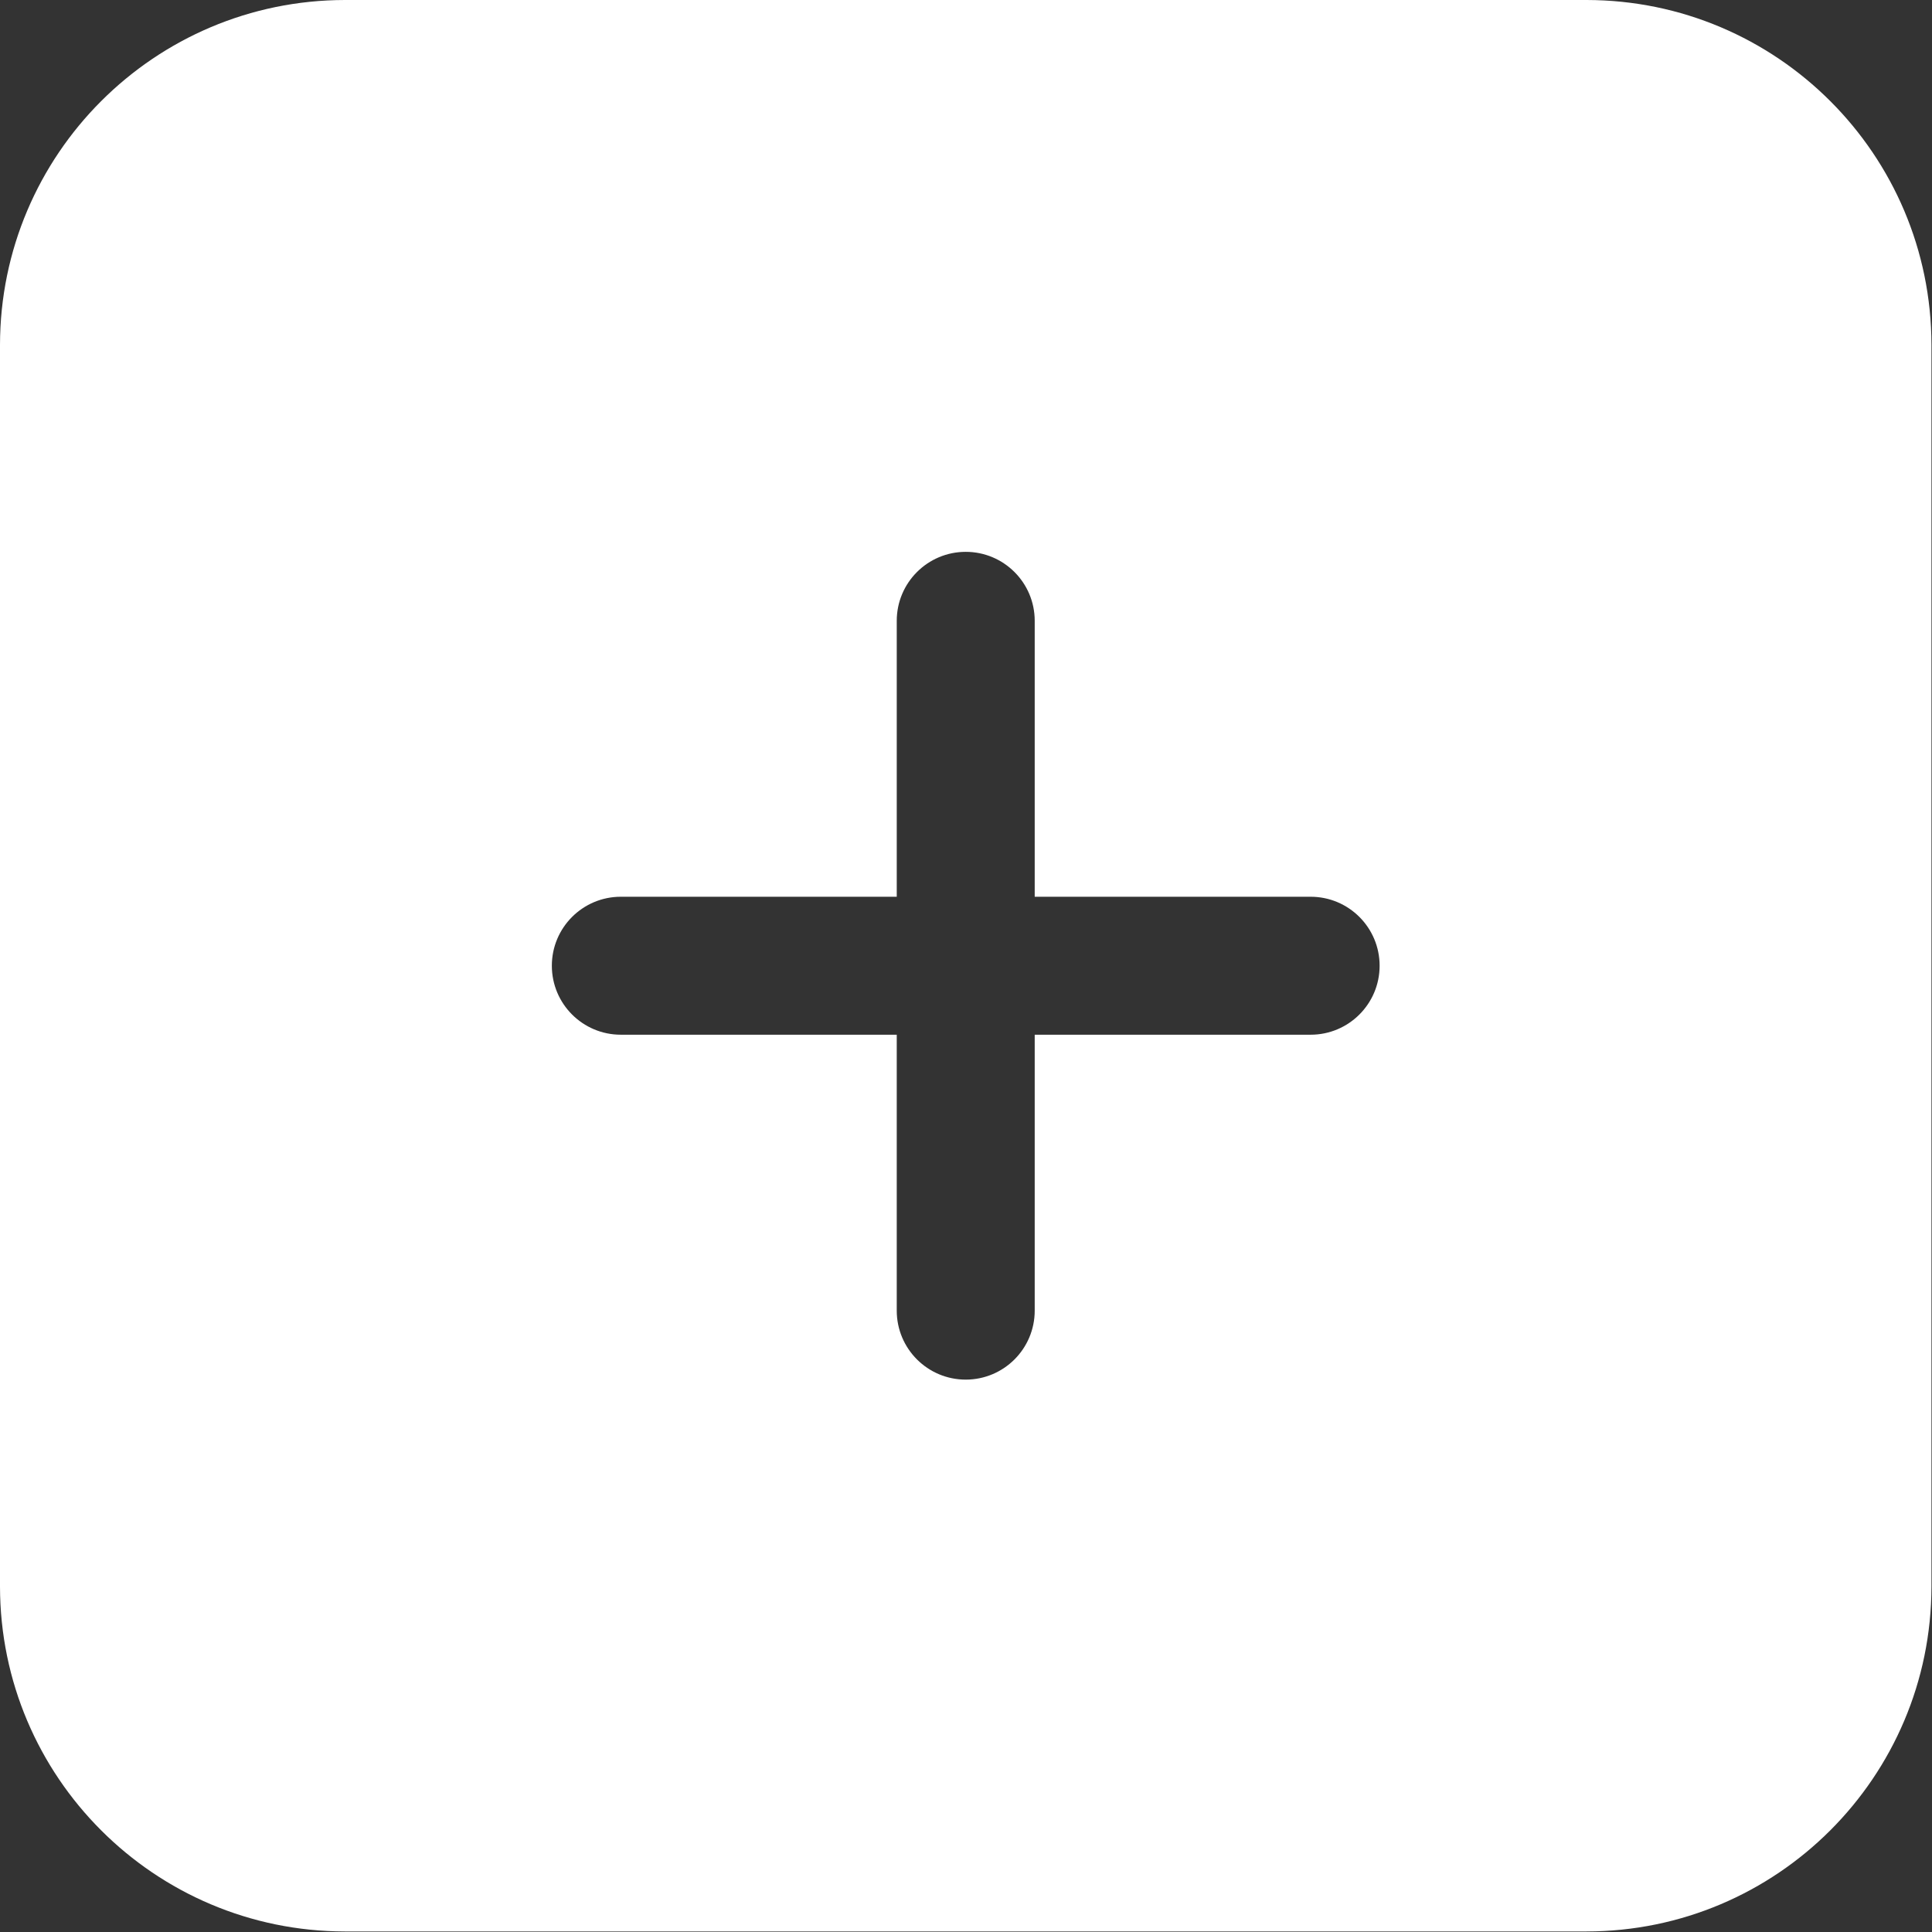 <svg width="478" height="478" viewBox="0 0 478 478" fill="none" xmlns="http://www.w3.org/2000/svg">
<rect x="0" y="0" width="478" height="478" fill="#333333" stroke="none"/>
<path d="M392.533 0H85.333C38.228 0.056 0.056 38.228 0 85.333V392.533C0.056 439.638 38.228 477.81 85.333 477.866H392.533C439.638 477.81 477.81 439.638 477.866 392.533V85.333C477.81 38.228 439.638 0.056 392.533 0ZM324.267 256H256V324.267C256 333.693 248.359 341.334 238.933 341.334C229.507 341.334 221.866 333.693 221.866 324.267V256H153.6C144.174 256 136.533 248.359 136.533 238.933C136.533 229.507 144.174 221.866 153.6 221.866H221.867V153.6C221.867 144.174 229.508 136.533 238.934 136.533C248.36 136.533 256 144.174 256 153.6V221.867H324.267C333.693 221.867 341.334 229.508 341.334 238.934C341.334 248.36 333.692 256 324.267 256Z" fill="white"/>
</svg>
